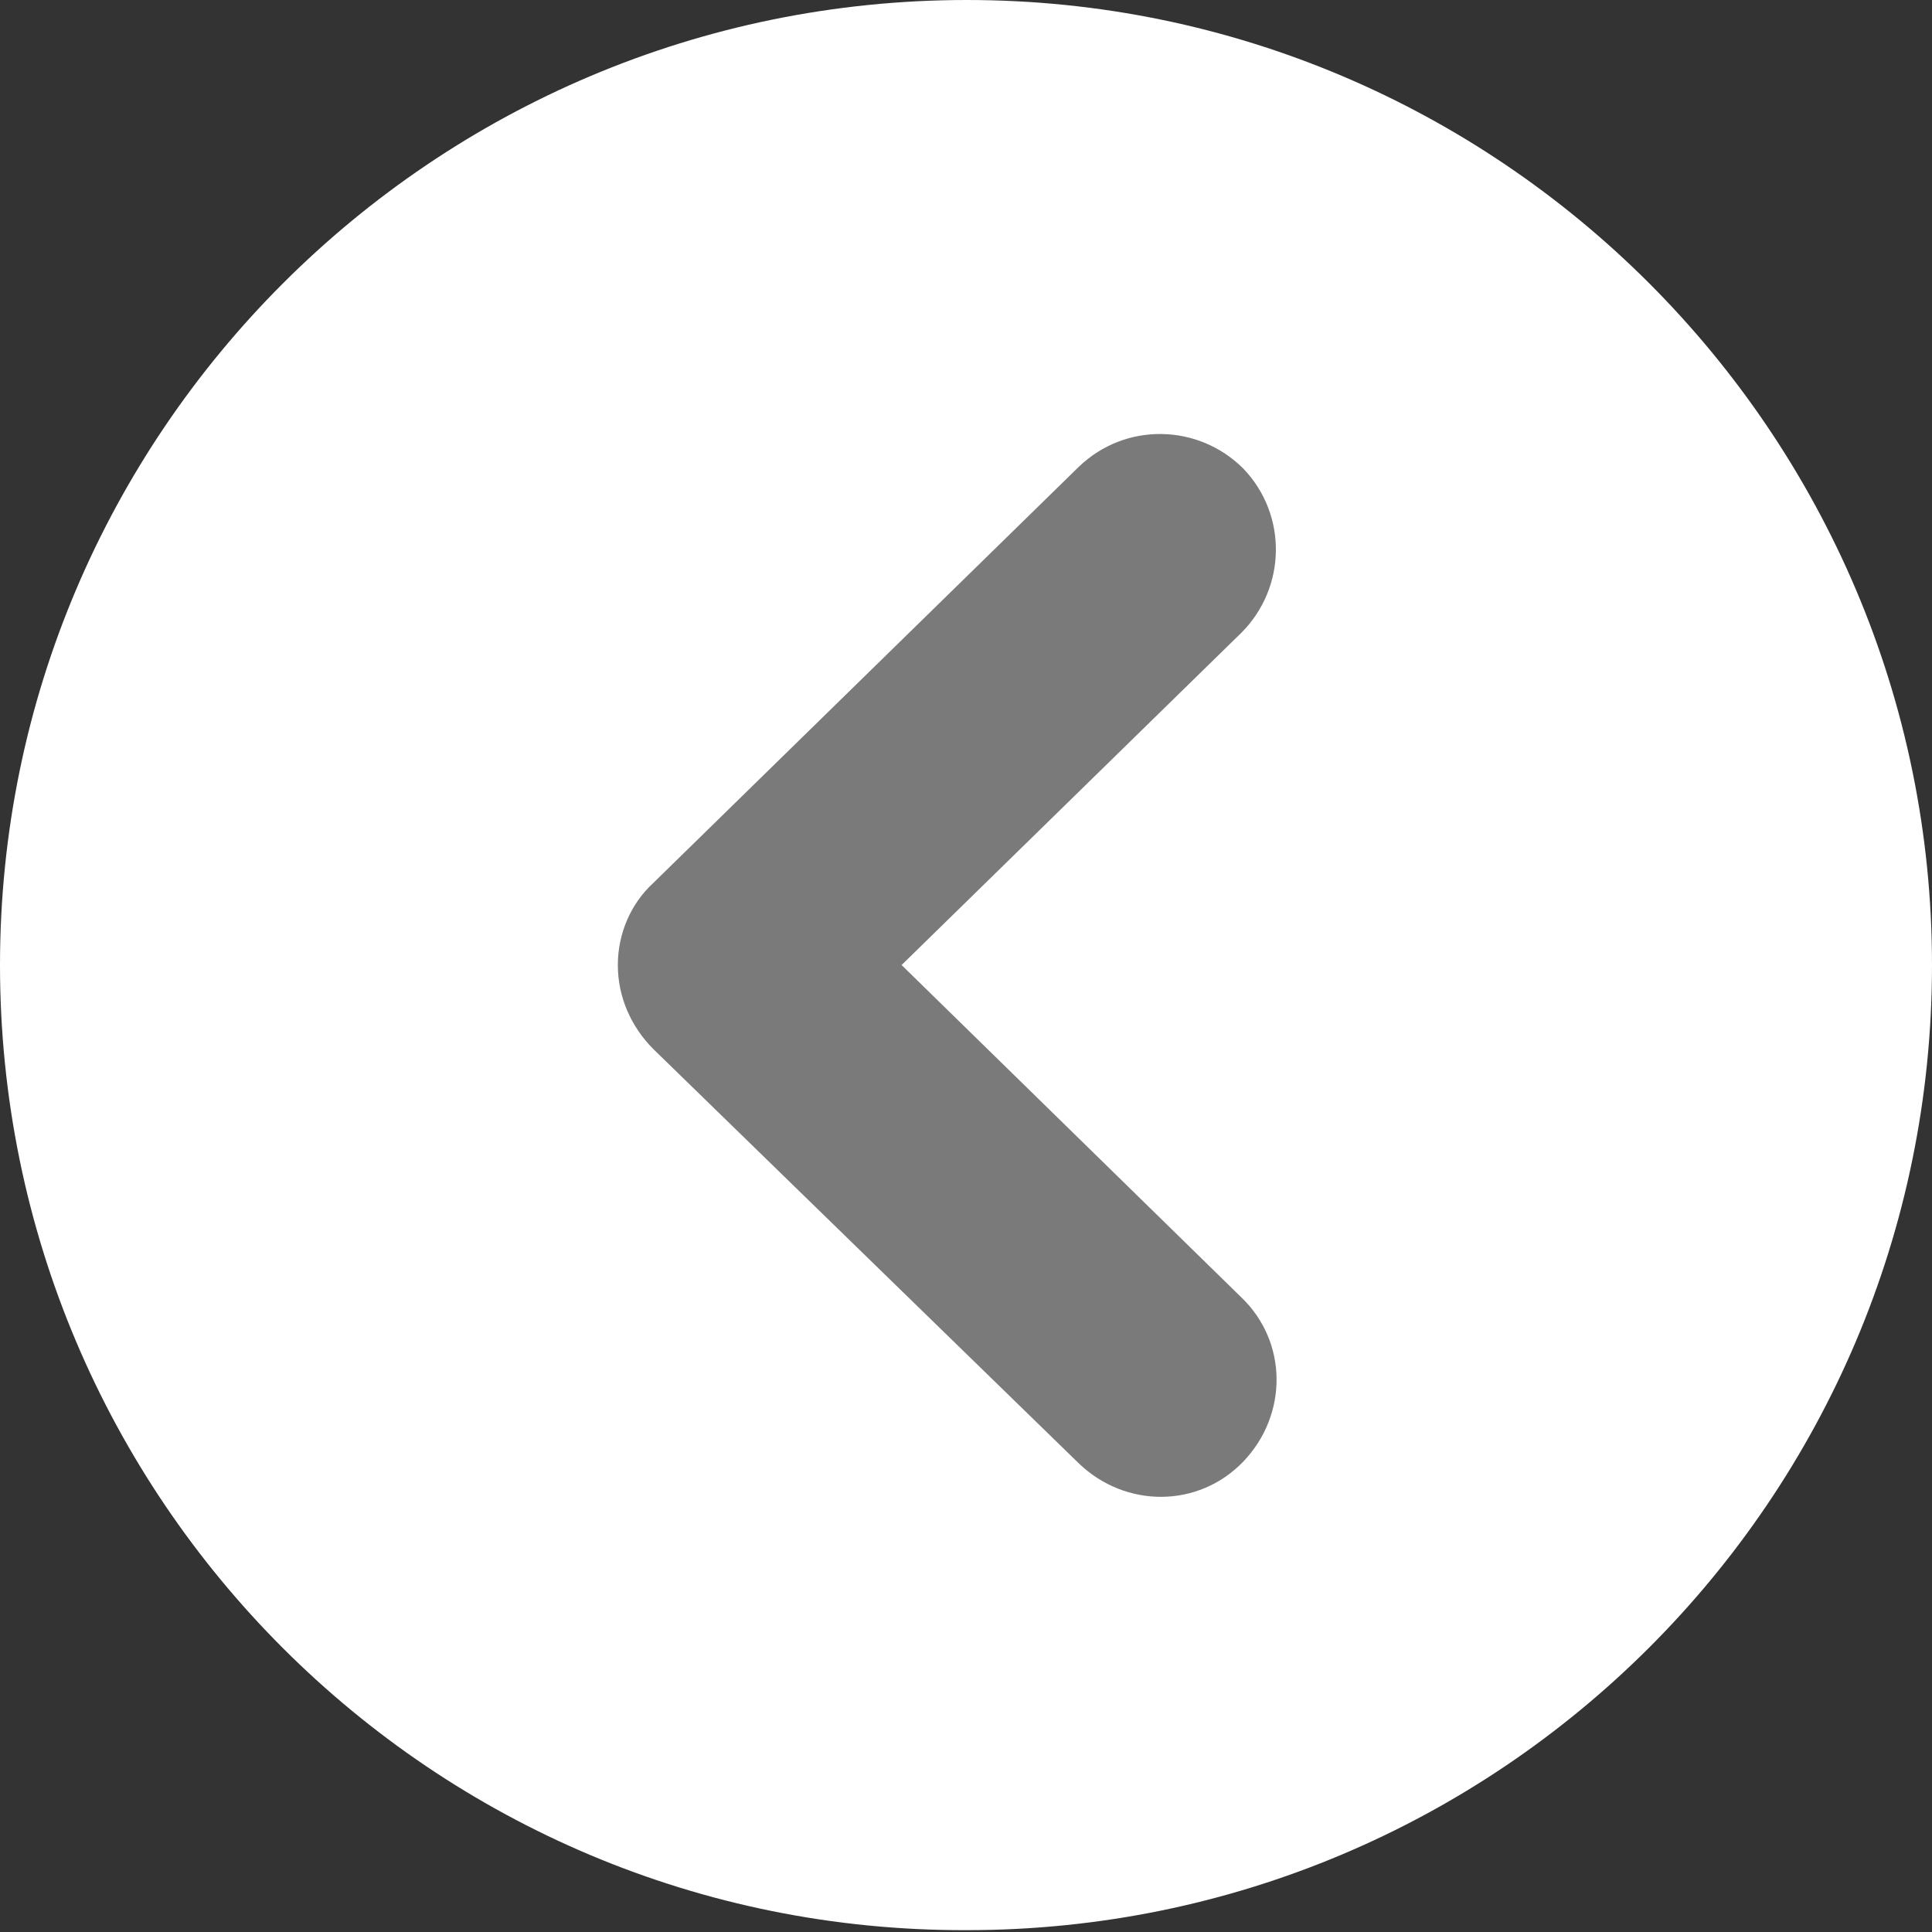 <svg width="24" height="24" viewBox="0 0 24 24" fill="none" xmlns="http://www.w3.org/2000/svg">
<rect x="0" y="0" width="24" height="24" fill="#333333" stroke="none"/>
<g clip-path="url(#clip0_44_217)">
<path d="M-5.2403e-07 11.988C-2.35155e-07 5.38 5.38 -8.13919e-07 12.012 -5.2403e-07C18.62 -2.35155e-07 24 5.38 24 11.988C24 18.62 18.62 23.977 12.012 23.977C5.38 24 -8.13919e-07 18.62 -5.2403e-07 11.988Z" fill="white"/>
<path d="M7.675 11.988C7.675 11.594 7.838 11.223 8.116 10.968L13.403 5.797C13.983 5.241 14.887 5.264 15.444 5.82C16 6.4 15.977 7.304 15.42 7.861L11.2 11.988L15.42 16.116C16 16.672 16 17.577 15.444 18.157C14.887 18.736 13.983 18.736 13.403 18.18L8.116 13.032C7.838 12.754 7.675 12.383 7.675 11.988Z" fill="#7A7A7A"/>
</g>
<defs>
<clipPath id="clip0_44_217">
<rect width="24" height="24" fill="white" transform="translate(24) rotate(90)"/>
</clipPath>
</defs>
</svg>
